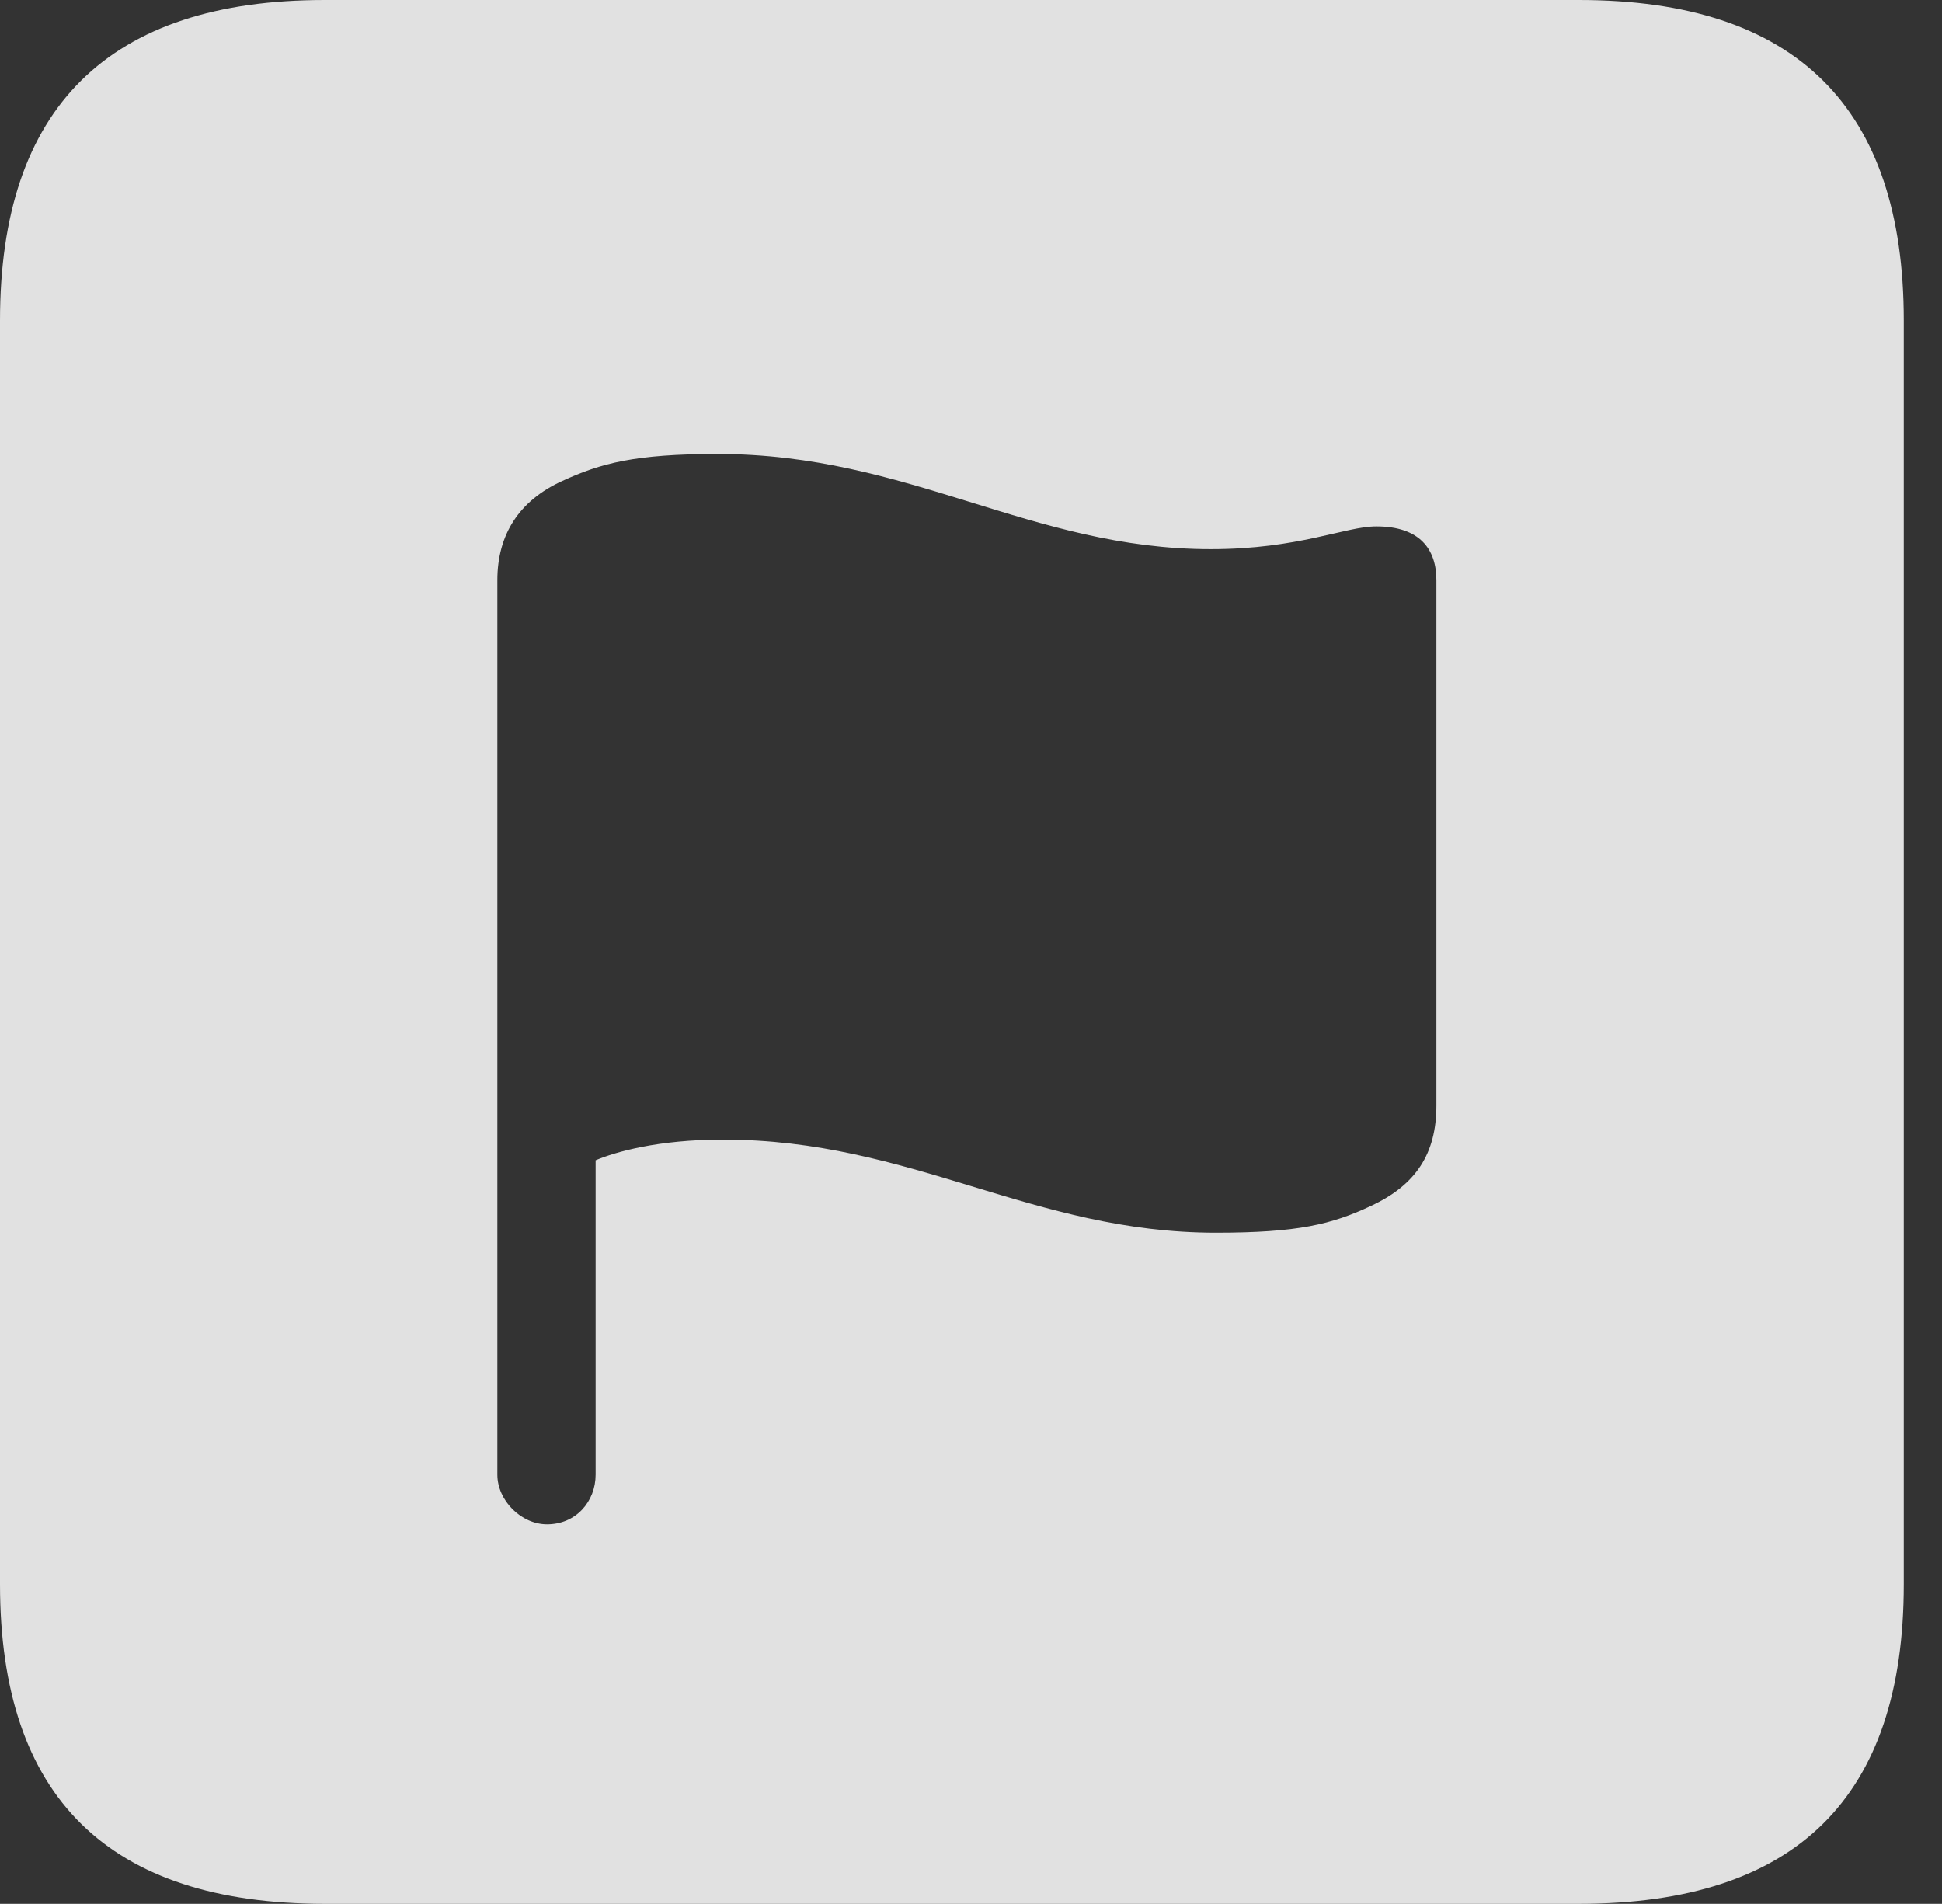 <?xml version="1.0" encoding="UTF-8"?>
<!--Generator: Apple Native CoreSVG 326-->
<!DOCTYPE svg
PUBLIC "-//W3C//DTD SVG 1.1//EN"
       "http://www.w3.org/Graphics/SVG/1.1/DTD/svg11.dtd">
<svg version="1.1" xmlns="http://www.w3.org/2000/svg" xmlns:xlink="http://www.w3.org/1999/xlink" viewBox="0 0 18.34 17.979">
 <rect x="0" y="0" width="18.34" height="17.979" fill="#333333" stroke="none"/>
 <g>
  <rect height="17.979" opacity="0" width="18.34" x="0" y="0"/>
  <path d="M17.979 3.027L17.979 14.961C17.979 16.973 16.963 17.979 14.912 17.979L3.066 17.979C1.025 17.979 0 16.973 0 14.961L0 3.027C0 1.016 1.025 0 3.066 0L14.912 0C16.963 0 17.979 1.016 17.979 3.027ZM5.312 4.541C4.902 4.727 4.697 5.049 4.697 5.479L4.697 13.926C4.697 14.17 4.922 14.395 5.166 14.395C5.439 14.395 5.625 14.18 5.625 13.926L5.625 10.957C5.811 10.879 6.211 10.762 6.826 10.762C8.613 10.762 9.746 11.641 11.484 11.641C12.256 11.641 12.578 11.562 12.949 11.387C13.369 11.191 13.565 10.898 13.565 10.44L13.565 5.479C13.565 5.186 13.408 4.971 12.998 4.971C12.705 4.971 12.266 5.186 11.435 5.186C9.736 5.186 8.584 4.287 6.777 4.287C5.996 4.287 5.674 4.375 5.312 4.541Z" fill="white" fill-opacity="0.85"/>
 </g>
</svg>
